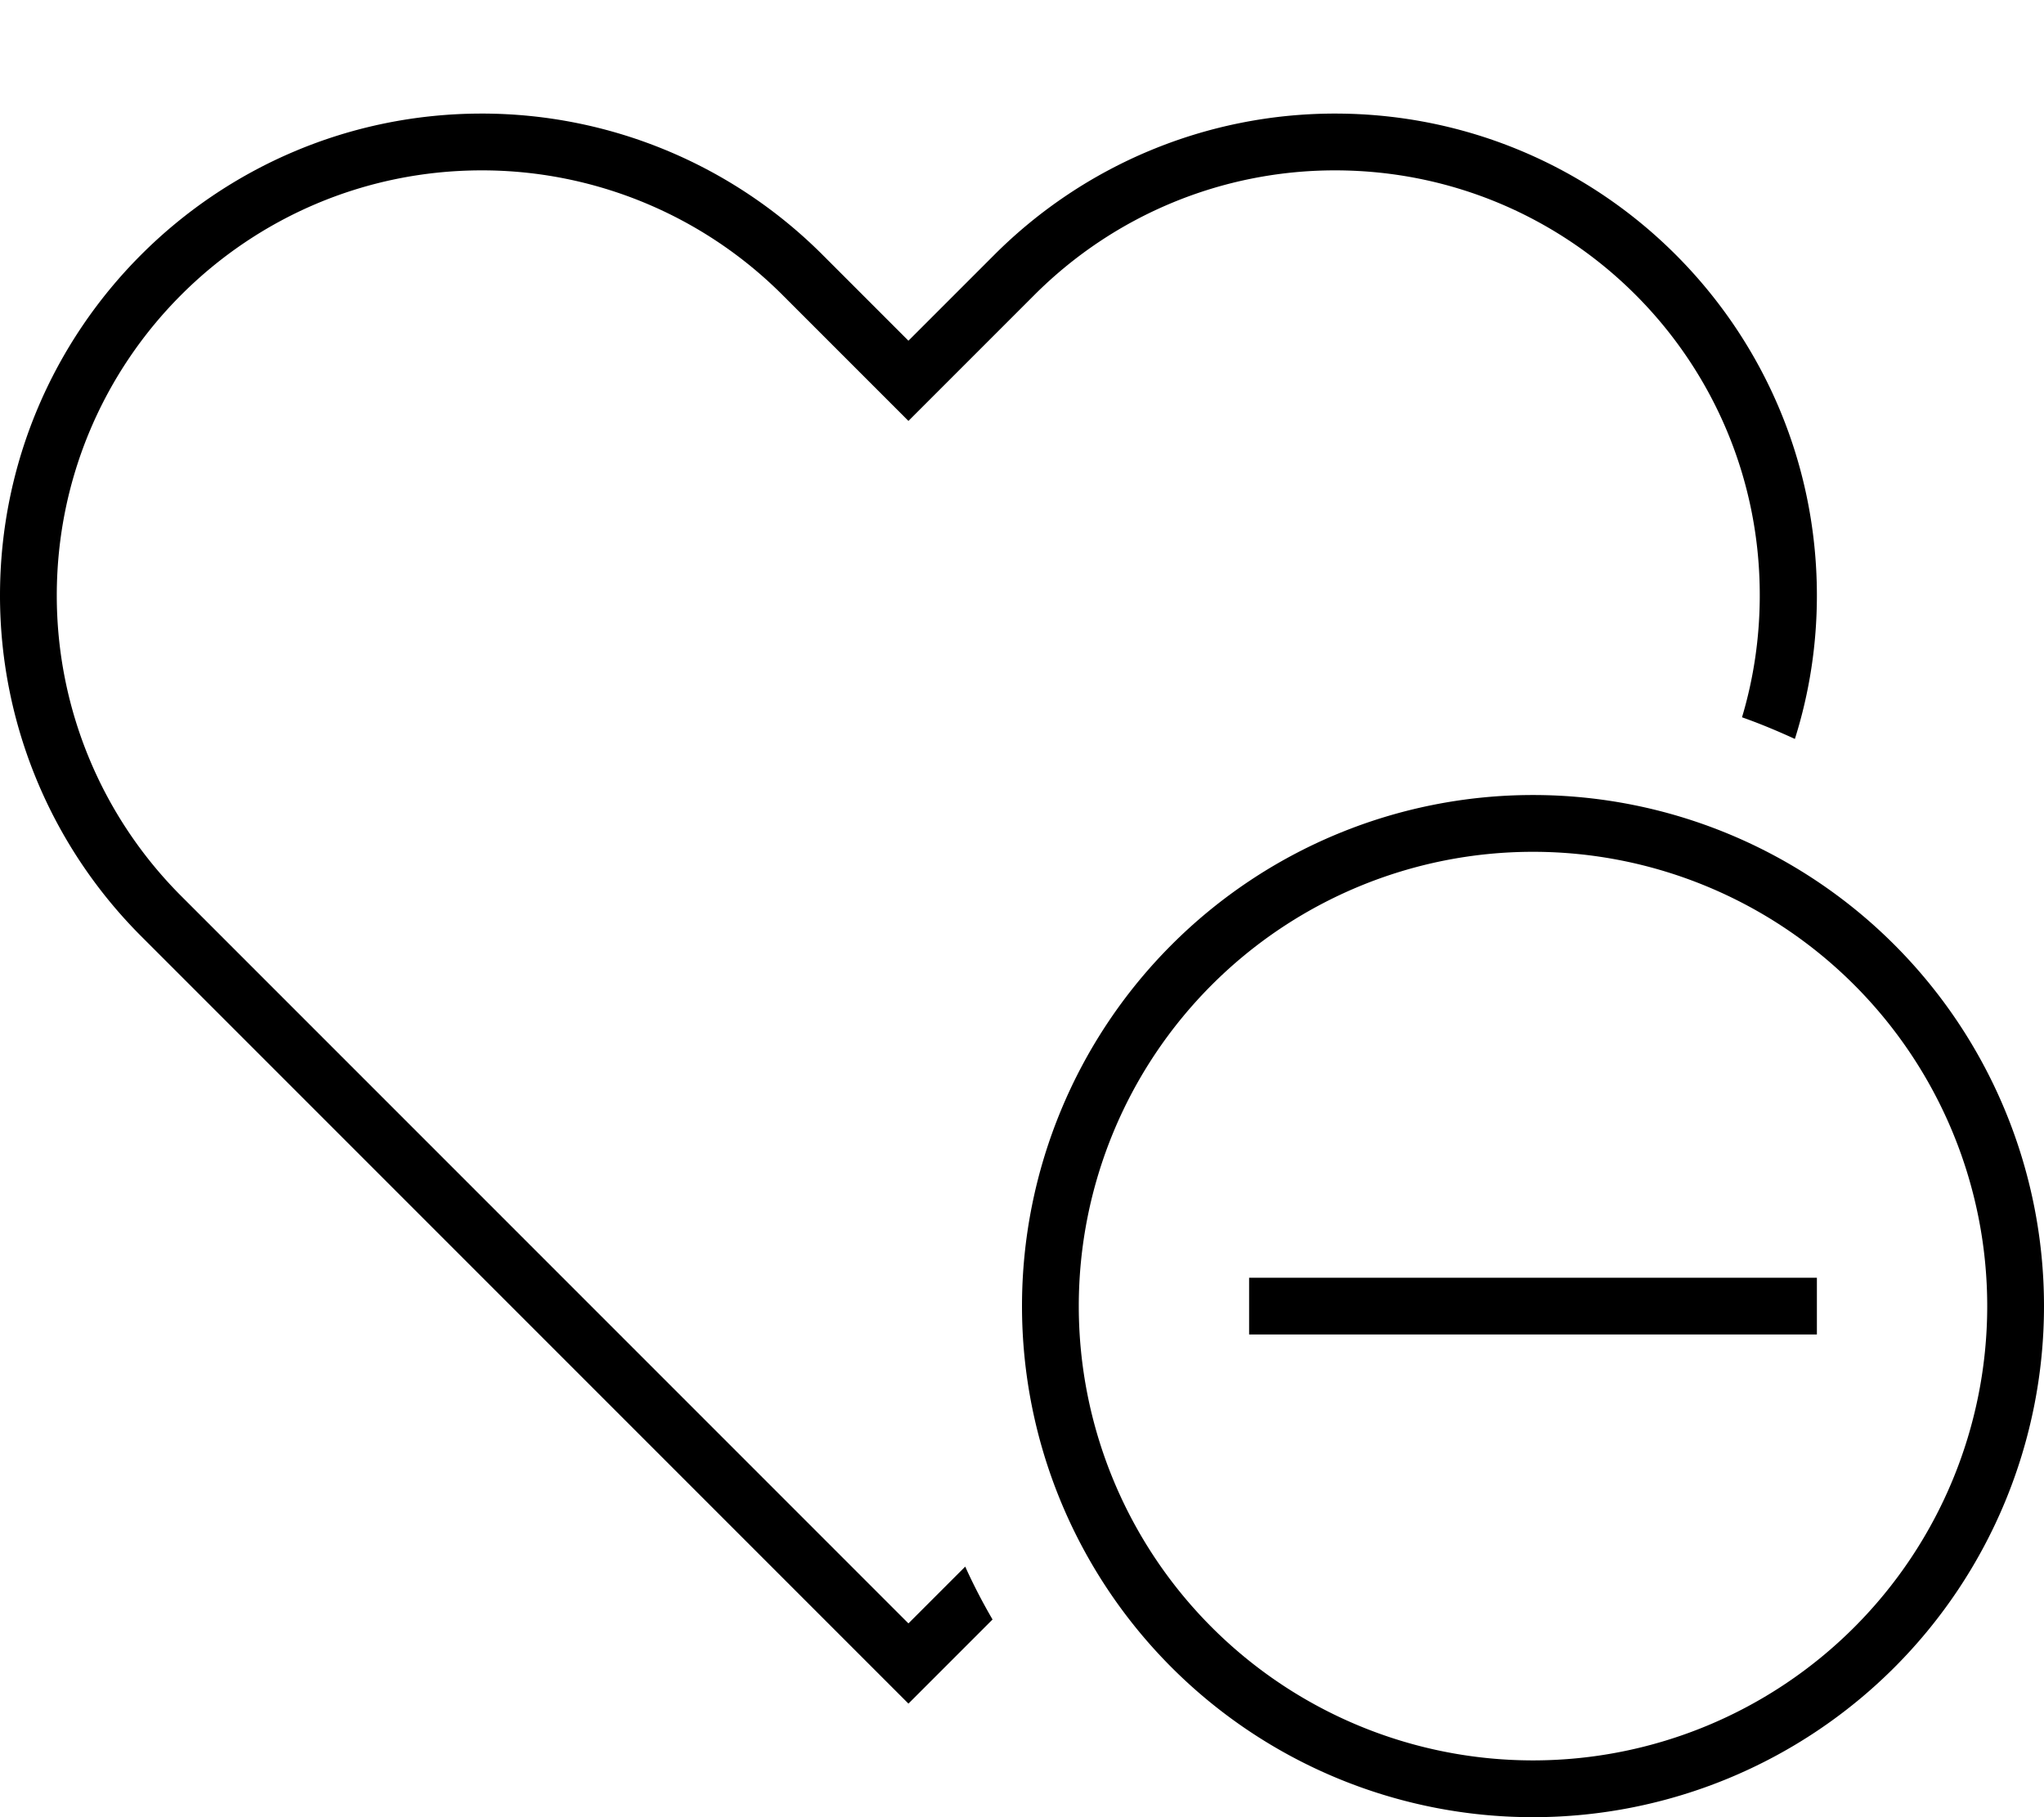 <svg xmlns="http://www.w3.org/2000/svg" viewBox="0 0 576 512"><path d="M256 118.6l-11.3-11.3L220.5 83.1C198 60.6 167.5 48 135.8 48C69.6 48 16 101.6 16 167.8c0 31.8 12.6 62.2 35.1 84.7l24.2 24.2L256 457.4l16-16c2.3 5.1 4.9 10.1 7.7 14.9l-12.4 12.4L256 480l-11.3-11.3L64 288 39.8 263.8C14.3 238.3 0 203.8 0 167.8C0 92.8 60.8 32 135.8 32c36 0 70.5 14.3 96 39.8l12.9 12.9L256 96l11.3-11.3 12.9-12.9c25.5-25.5 60-39.8 96-39.8C451.2 32 512 92.8 512 167.8c0 13.8-2.1 27.4-6.2 40.4c-4.8-2.2-9.8-4.3-14.9-6.1c3.3-11 5-22.6 5-34.3C496 101.6 442.4 48 376.2 48c-31.8 0-62.2 12.6-84.7 35.1l-24.2 24.2L256 118.6zM432 496a128 128 0 1 0 0-256 128 128 0 1 0 0 256zm0-272a144 144 0 1 1 0 288 144 144 0 1 1 0-288zm80 152h-8H360h-8V360h8H504h8v16z"/></svg>